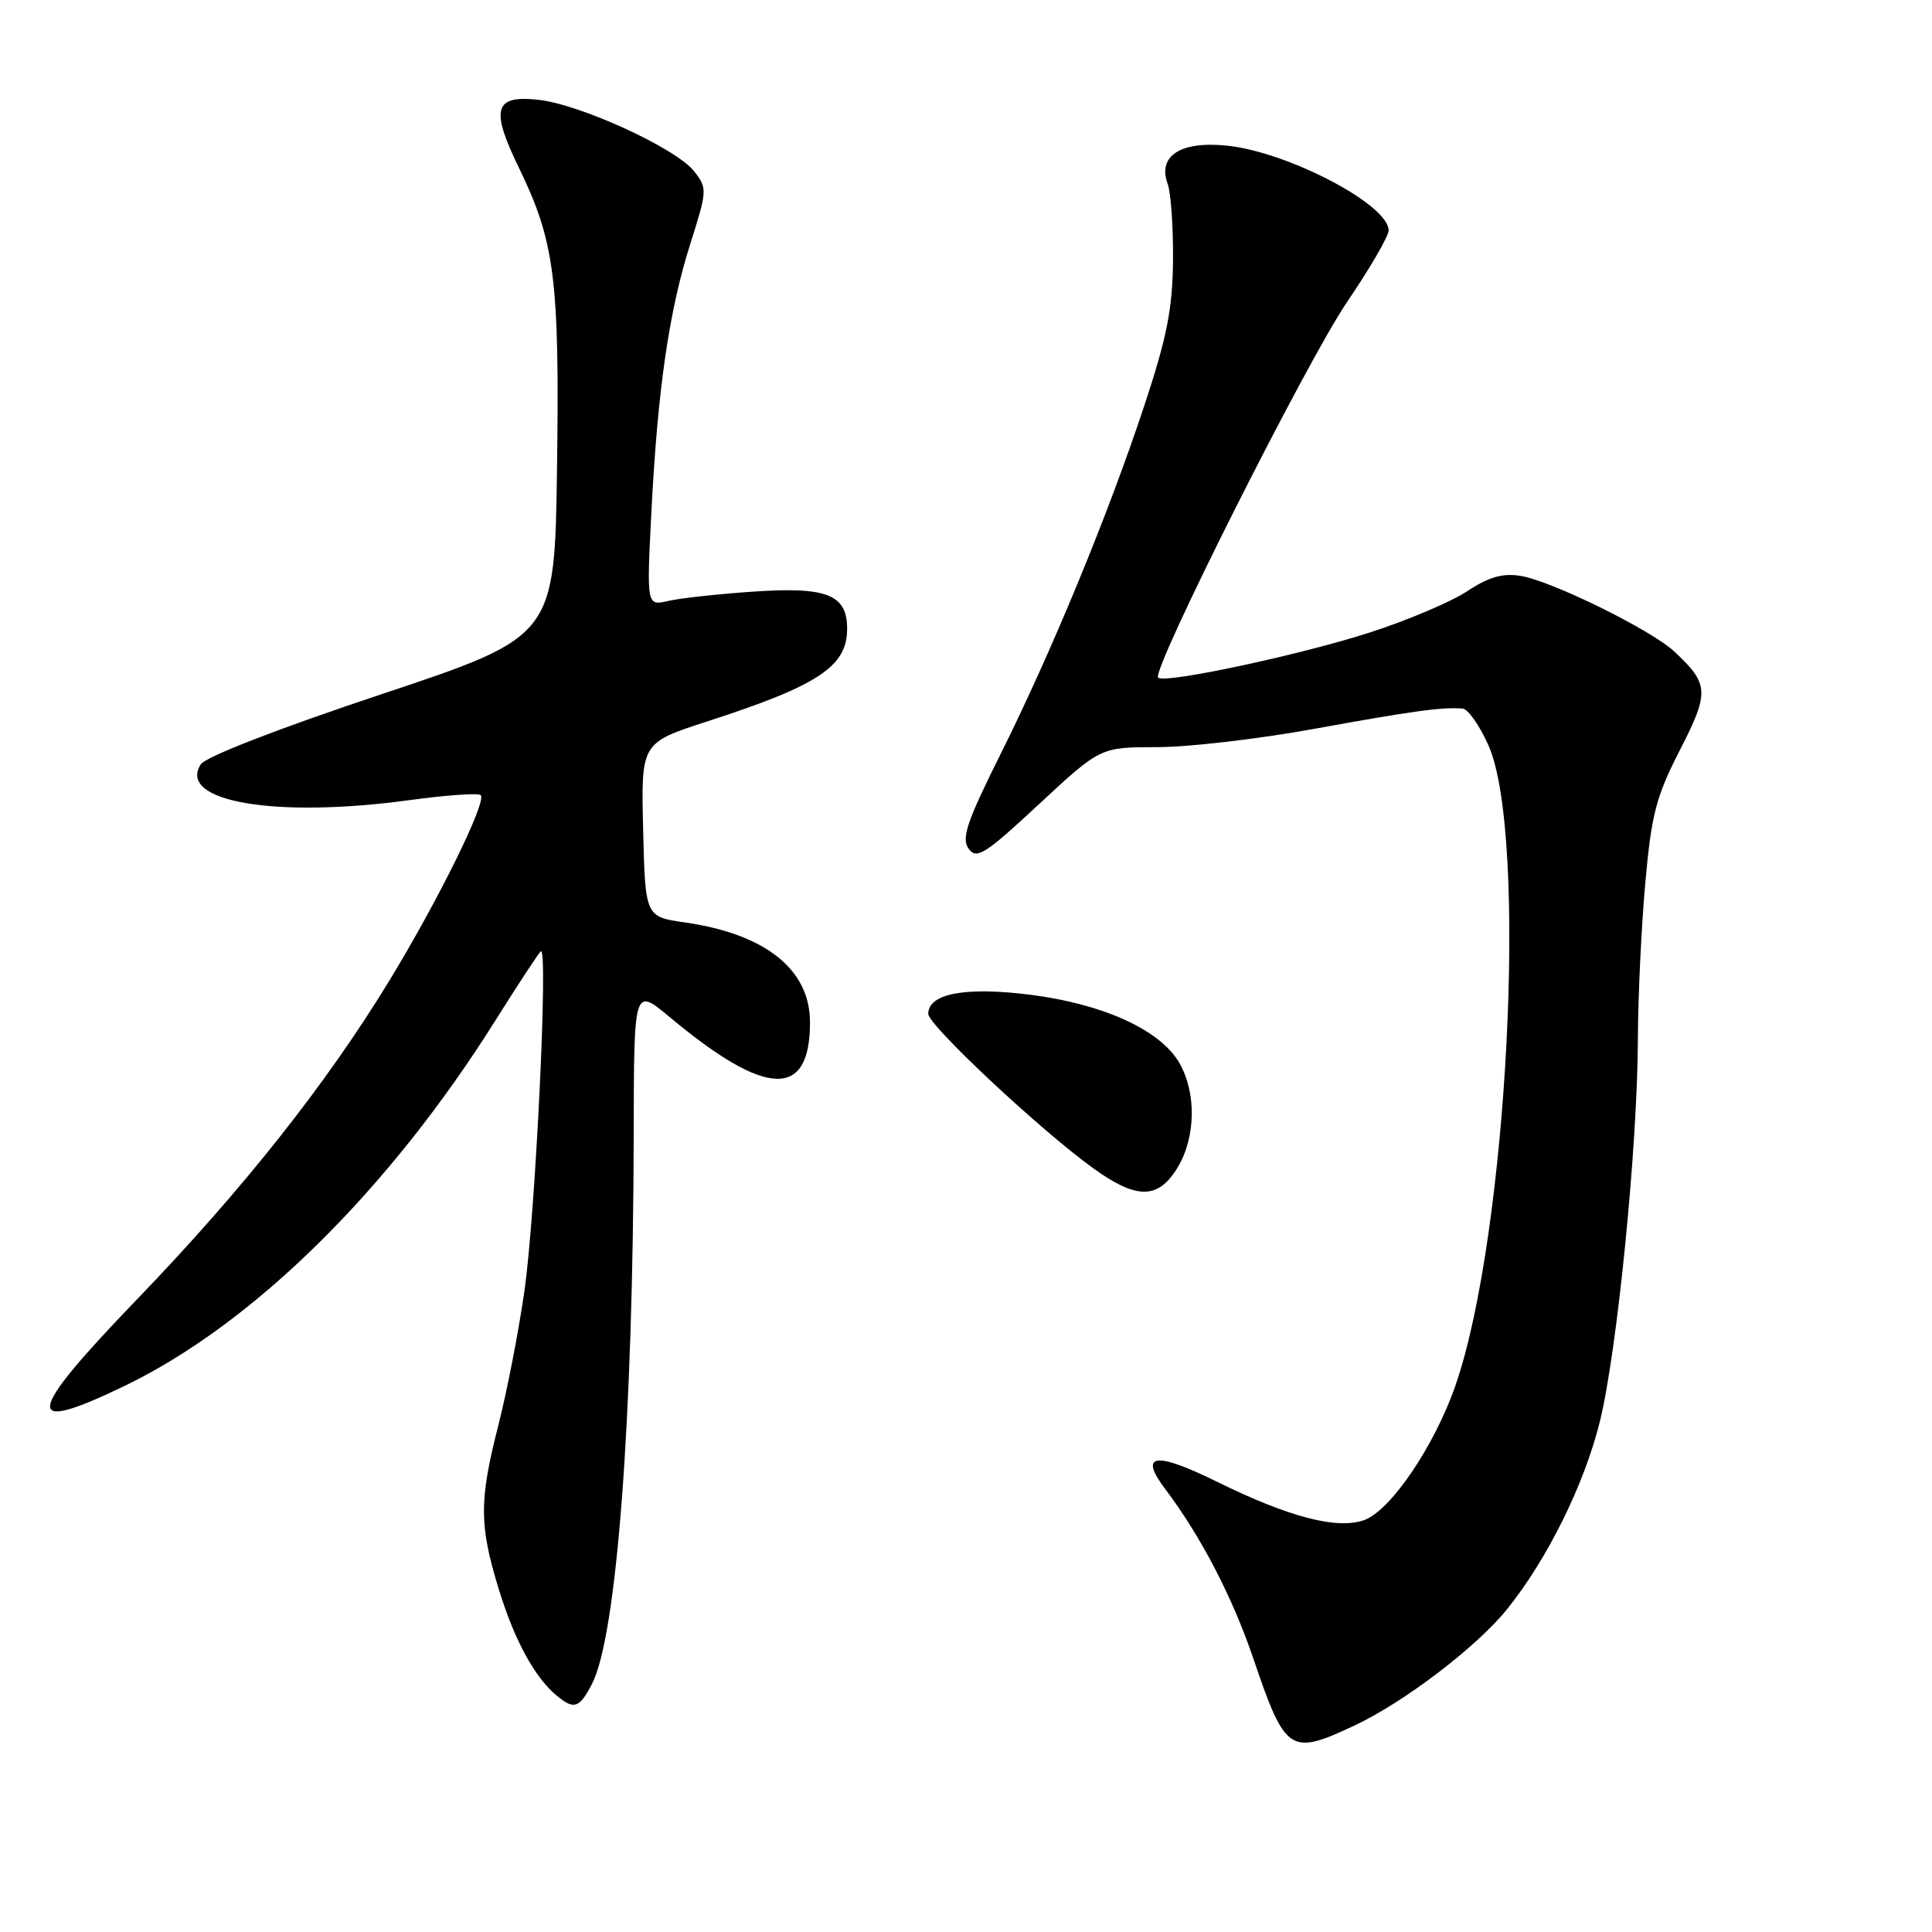 <?xml version="1.0" encoding="UTF-8" standalone="no"?>
<!DOCTYPE svg PUBLIC "-//W3C//DTD SVG 1.1//EN" "http://www.w3.org/Graphics/SVG/1.1/DTD/svg11.dtd" >
<svg xmlns="http://www.w3.org/2000/svg" xmlns:xlink="http://www.w3.org/1999/xlink" version="1.1" viewBox="0 0 256 256">
 <g >
 <path fill="currentColor"
d=" M 179.50 228.63 C 186.08 225.54 195.70 218.20 199.71 213.21 C 205.05 206.56 209.91 196.73 211.98 188.40 C 214.28 179.12 216.99 151.91 217.03 137.56 C 217.05 132.03 217.49 122.78 218.01 117.00 C 218.82 107.92 219.44 105.54 222.59 99.40 C 226.53 91.72 226.47 90.63 221.84 86.32 C 218.78 83.46 205.59 76.97 201.49 76.31 C 199.12 75.92 197.27 76.45 194.39 78.35 C 192.25 79.76 186.45 82.22 181.50 83.81 C 172.24 86.80 154.29 90.63 153.46 89.79 C 152.53 88.86 173.15 47.86 178.51 39.99 C 181.53 35.55 184.00 31.30 184.00 30.53 C 184.00 27.12 170.67 20.13 162.58 19.30 C 156.44 18.66 153.36 20.65 154.72 24.36 C 155.15 25.53 155.47 30.10 155.43 34.50 C 155.37 40.92 154.62 44.71 151.64 53.71 C 146.82 68.26 139.37 86.31 132.57 99.94 C 128.09 108.93 127.36 111.10 128.35 112.46 C 129.41 113.91 130.52 113.21 137.68 106.55 C 145.81 99.00 145.81 99.00 153.34 99.00 C 157.48 99.00 166.86 97.91 174.18 96.57 C 187.17 94.21 191.14 93.66 193.81 93.89 C 194.52 93.95 196.06 96.14 197.22 98.75 C 202.51 110.63 199.78 163.64 192.86 183.57 C 190.07 191.62 184.24 200.21 180.73 201.43 C 177.14 202.69 170.80 201.03 161.30 196.36 C 153.05 192.29 150.84 192.60 154.40 197.31 C 159.15 203.61 163.32 211.64 166.11 219.87 C 170.32 232.26 170.93 232.66 179.50 228.63 Z  M 78.44 223.13 C 81.73 216.76 83.90 188.05 83.97 150.16 C 84.00 130.81 84.00 130.81 88.75 134.78 C 101.52 145.44 107.33 145.66 107.33 135.46 C 107.33 128.47 101.45 123.77 90.78 122.23 C 85.50 121.48 85.50 121.48 85.22 109.95 C 84.94 98.43 84.94 98.43 93.72 95.59 C 108.45 90.82 112.25 88.31 112.25 83.32 C 112.25 78.80 109.61 77.74 100.00 78.38 C 95.33 78.69 90.19 79.25 88.59 79.62 C 85.68 80.30 85.68 80.30 86.31 67.90 C 87.14 51.60 88.65 41.16 91.48 32.27 C 93.72 25.20 93.74 24.94 91.96 22.68 C 89.59 19.66 76.96 13.86 71.39 13.23 C 65.47 12.57 64.94 14.39 68.78 22.28 C 73.51 32.01 74.15 37.07 73.81 61.92 C 73.50 84.33 73.50 84.33 50.57 91.98 C 36.82 96.56 27.22 100.29 26.59 101.29 C 23.48 106.23 36.49 108.45 54.27 106.02 C 59.15 105.35 63.39 105.06 63.70 105.36 C 64.53 106.20 58.10 119.25 51.61 129.91 C 43.25 143.63 32.23 157.55 18.22 172.10 C 3.26 187.62 2.88 190.22 16.53 183.63 C 33.55 175.42 51.57 157.65 65.68 135.16 C 68.63 130.46 71.32 126.37 71.65 126.06 C 72.68 125.10 70.95 161.02 69.47 171.20 C 68.70 176.54 67.15 184.49 66.03 188.87 C 63.47 198.90 63.49 202.12 66.11 210.64 C 68.21 217.45 70.90 222.35 73.85 224.75 C 76.08 226.57 76.78 226.33 78.44 223.13 Z  M 156.01 154.75 C 158.46 150.73 158.56 144.78 156.25 140.81 C 153.73 136.49 146.29 133.08 136.68 131.83 C 128.00 130.71 123.00 131.63 123.00 134.34 C 123.00 135.85 137.88 149.78 144.90 154.83 C 150.63 158.95 153.46 158.93 156.01 154.75 Z "/>
</g>
</svg>